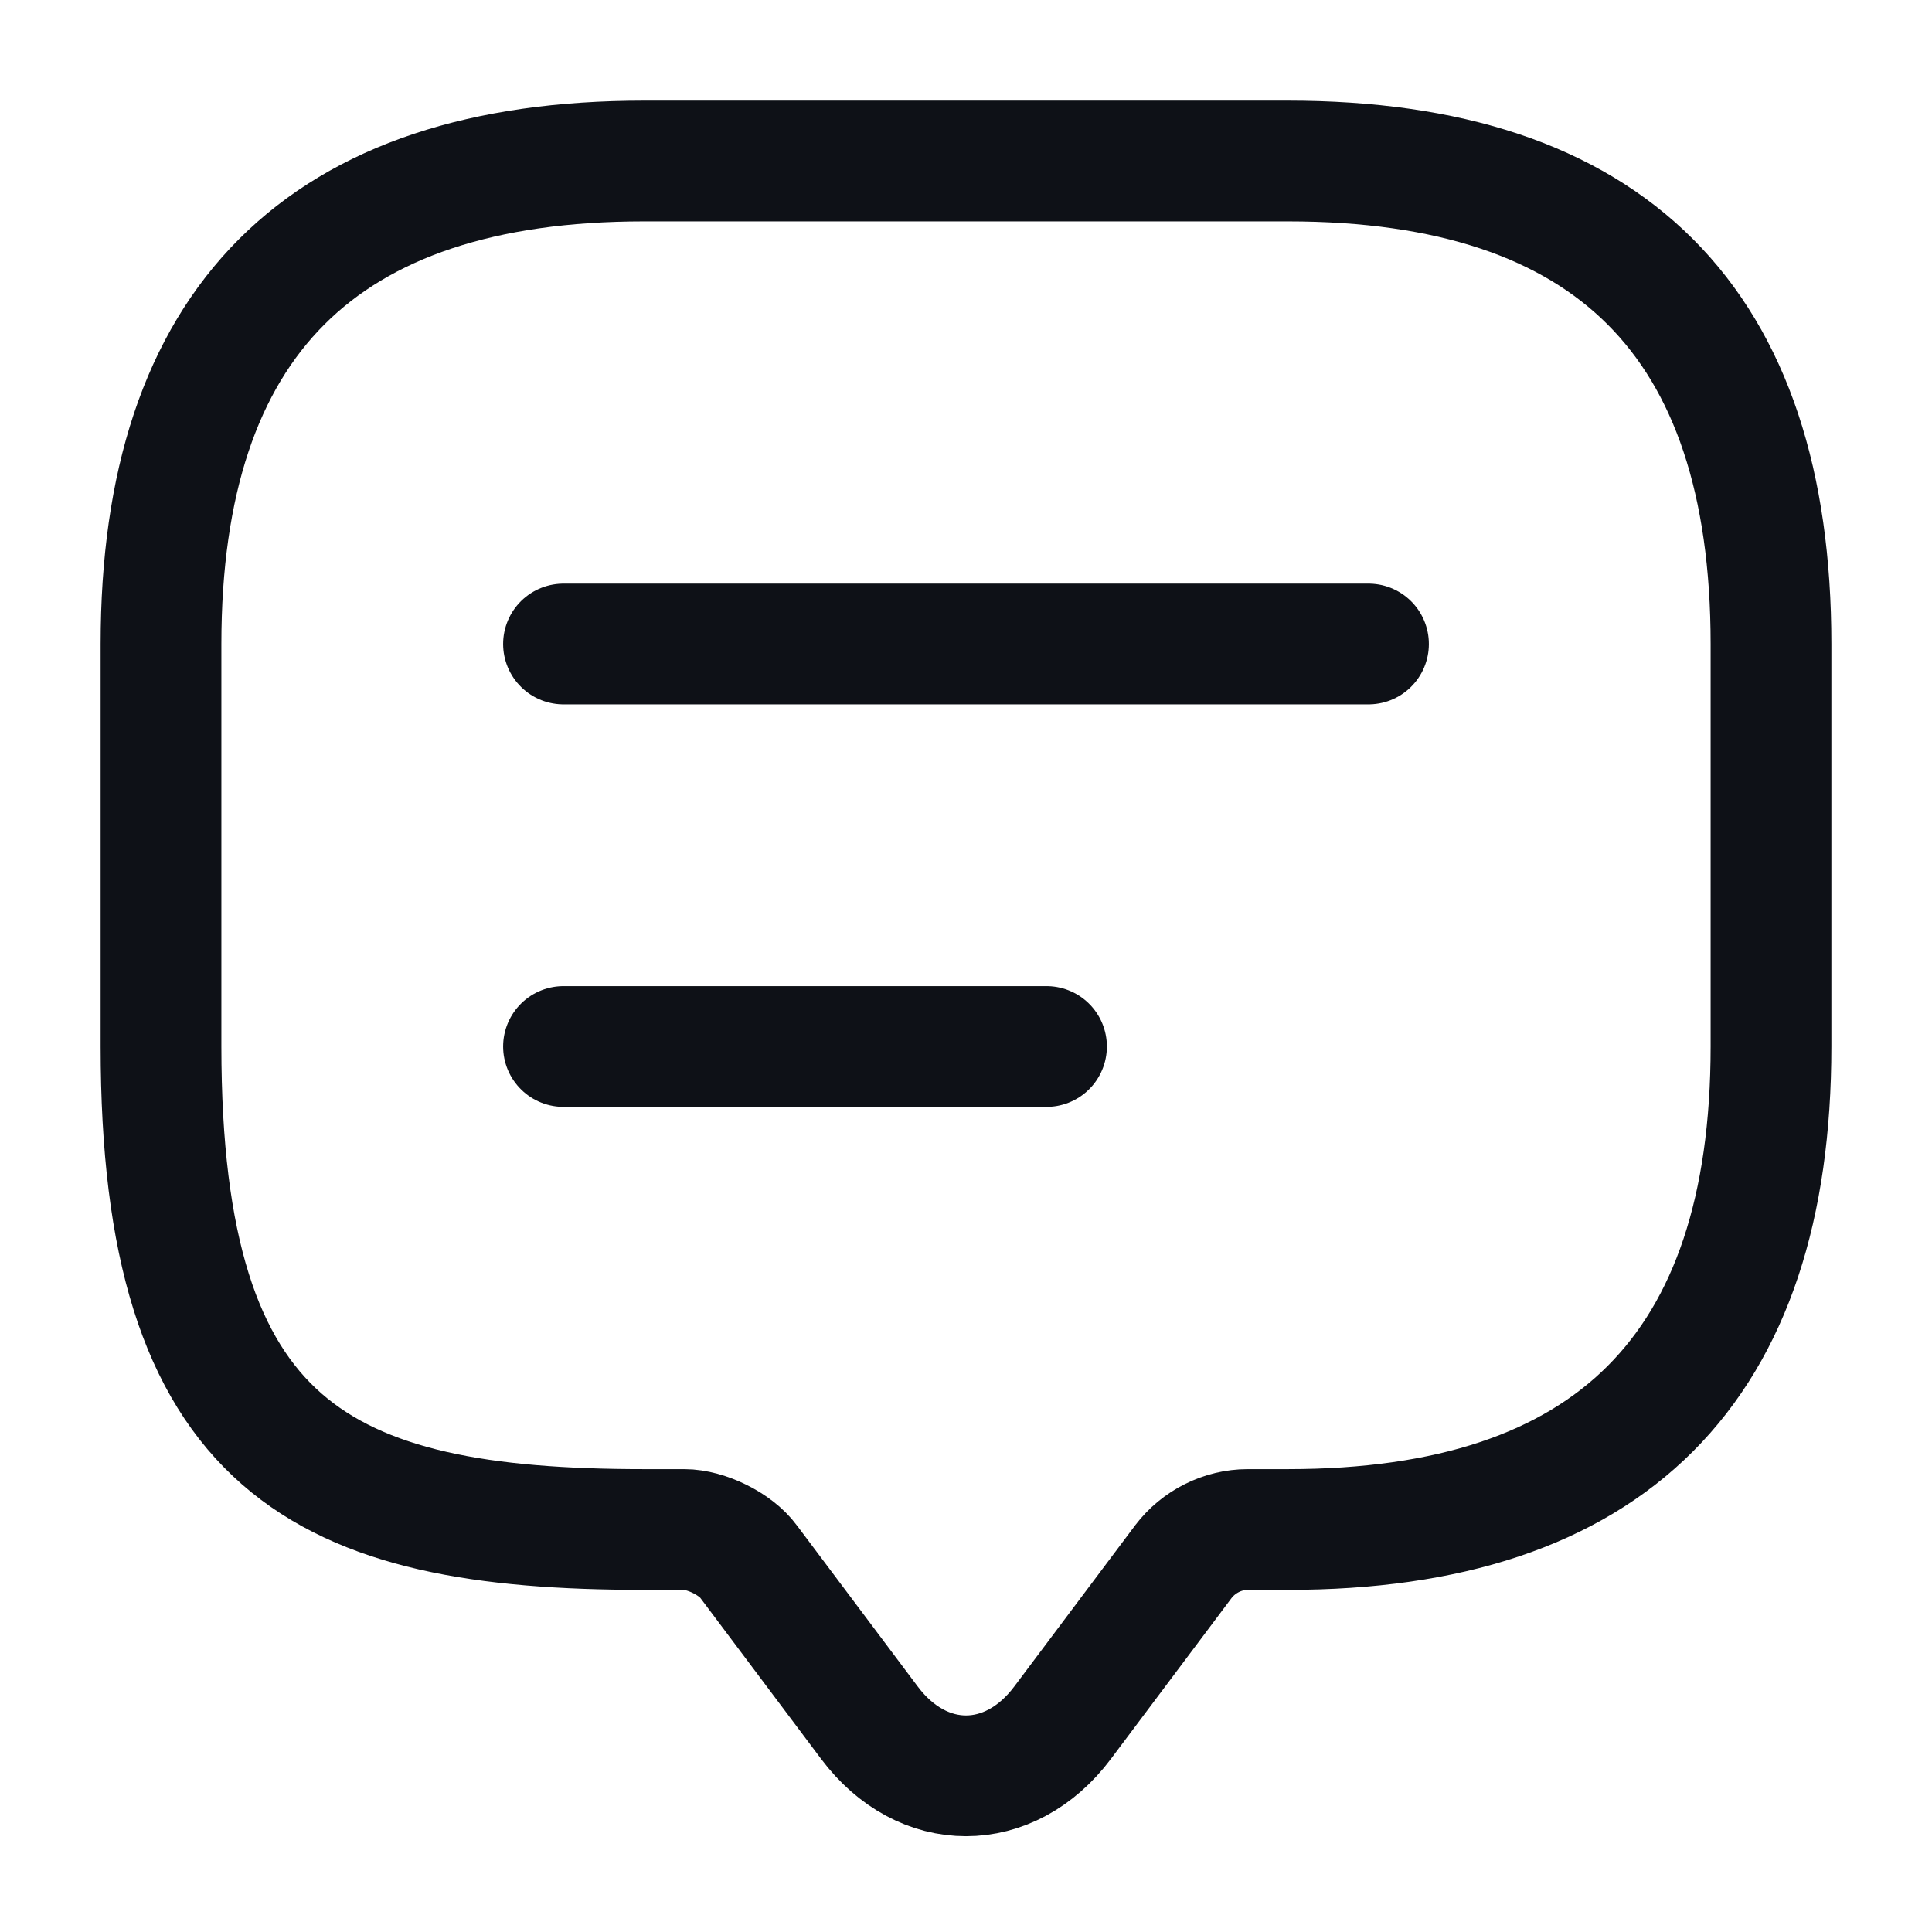 <svg width="24" height="24" viewBox="0 0 24 24" fill="none" xmlns="http://www.w3.org/2000/svg">
<path d="M8.5 19H8C4 19 2 18 2 13V8C2 4 4 2 8 2H16C20 2 22 4 22 8V13C22 17 20 19 16 19H15.5C15.19 19 14.89 19.15 14.7 19.4L13.2 21.4C12.54 22.28 11.46 22.28 10.8 21.4L9.3 19.4C9.14 19.18 8.77 19 8.5 19Z" stroke="#0E1117" stroke-width="1.5" stroke-miterlimit="10" stroke-linecap="round" stroke-linejoin="round"/>
<path d="M7 8H17" stroke="#0E1117" stroke-width="1.5" stroke-linecap="round" stroke-linejoin="round"/>
<path d="M7 13H13" stroke="#0E1117" stroke-width="1.5" stroke-linecap="round" stroke-linejoin="round"/>
</svg>
